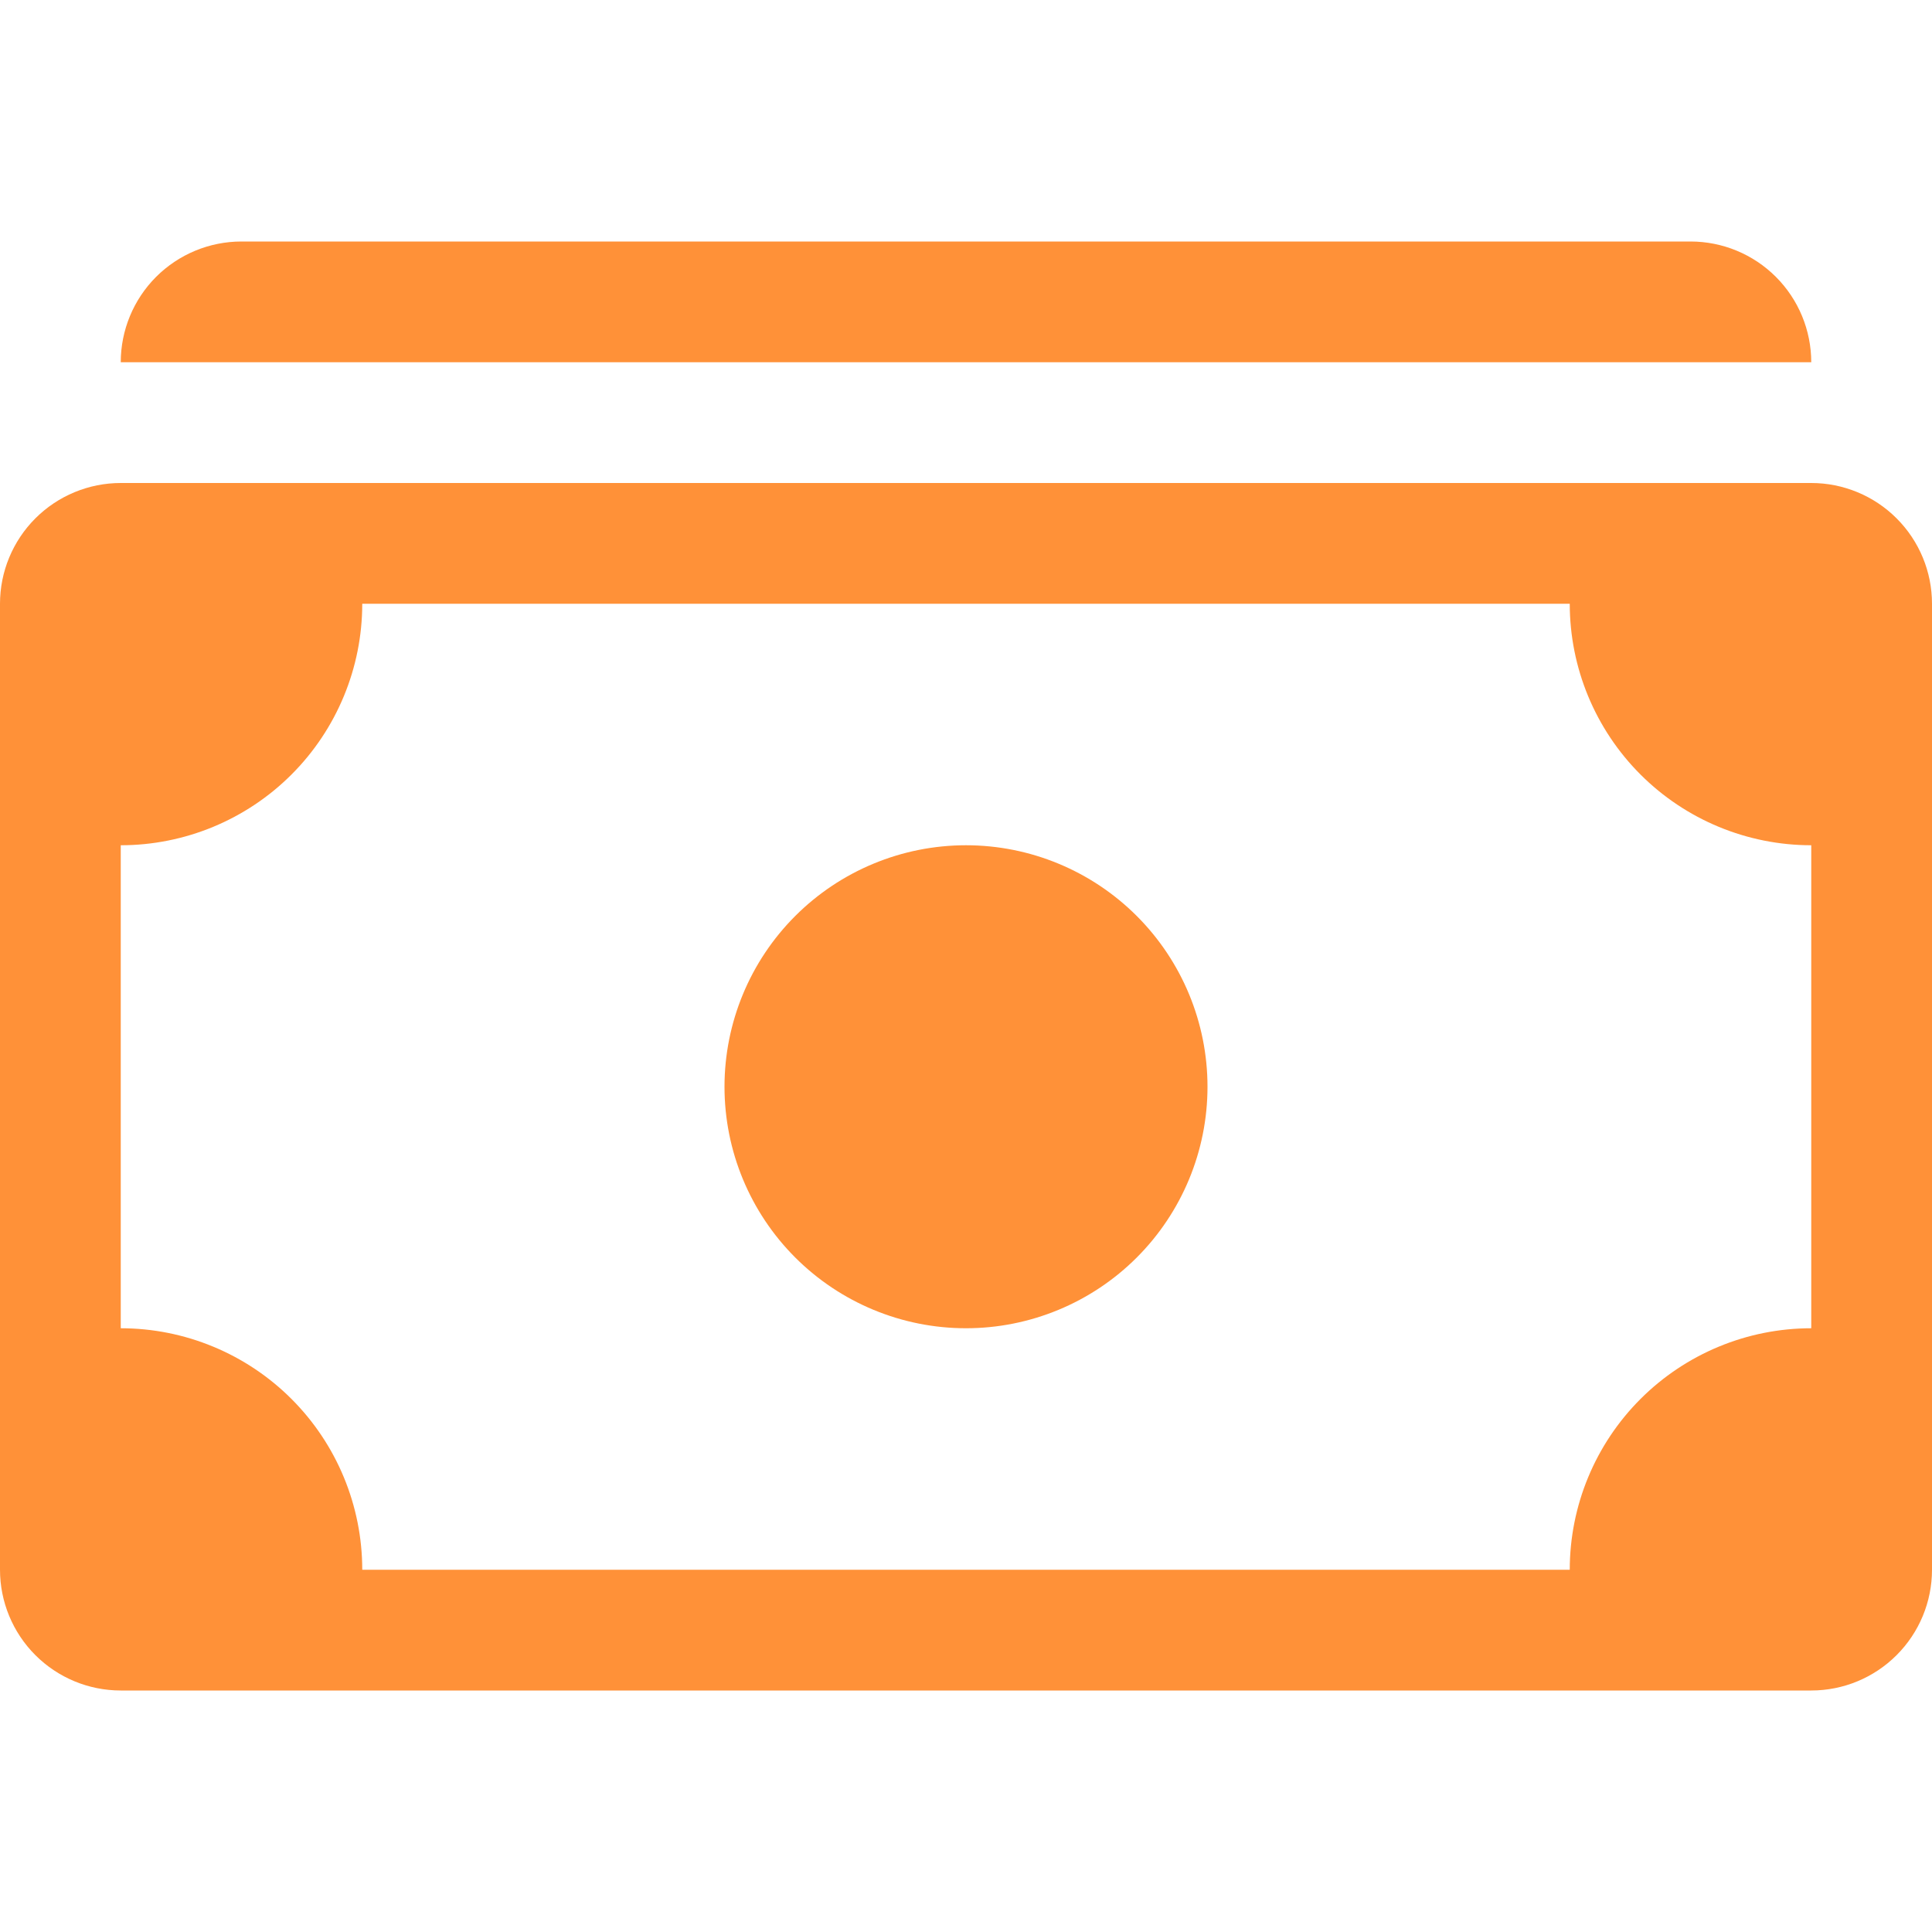 <svg width="80" height="80" viewBox="0 0 80 80" fill="none" xmlns="http://www.w3.org/2000/svg">
<path d="M5 15C5 13.674 5.527 12.402 6.464 11.464C7.402 10.527 8.674 10 10 10H70C71.326 10 72.598 10.527 73.535 11.464C74.473 12.402 75 13.674 75 15H5ZM40 55C42.652 55 45.196 53.946 47.071 52.071C48.946 50.196 50 47.652 50 45C50 42.348 48.946 39.804 47.071 37.929C45.196 36.054 42.652 35 40 35C37.348 35 34.804 36.054 32.929 37.929C31.054 39.804 30 42.348 30 45C30 47.652 31.054 50.196 32.929 52.071C34.804 53.946 37.348 55 40 55Z" fill="#FF9138"/>
<path d="M0 25C0 23.674 0.527 22.402 1.464 21.465C2.402 20.527 3.674 20 5 20H75C76.326 20 77.598 20.527 78.535 21.465C79.473 22.402 80 23.674 80 25V65C80 66.326 79.473 67.598 78.535 68.535C77.598 69.473 76.326 70 75 70H5C3.674 70 2.402 69.473 1.464 68.535C0.527 67.598 0 66.326 0 65V25ZM15 25C15 27.652 13.946 30.196 12.071 32.071C10.196 33.946 7.652 35 5 35V55C7.652 55 10.196 56.054 12.071 57.929C13.946 59.804 15 62.348 15 65H65C65 62.348 66.054 59.804 67.929 57.929C69.804 56.054 72.348 55 75 55V35C72.348 35 69.804 33.946 67.929 32.071C66.054 30.196 65 27.652 65 25H15Z" fill="#FF9138"/>
</svg>
